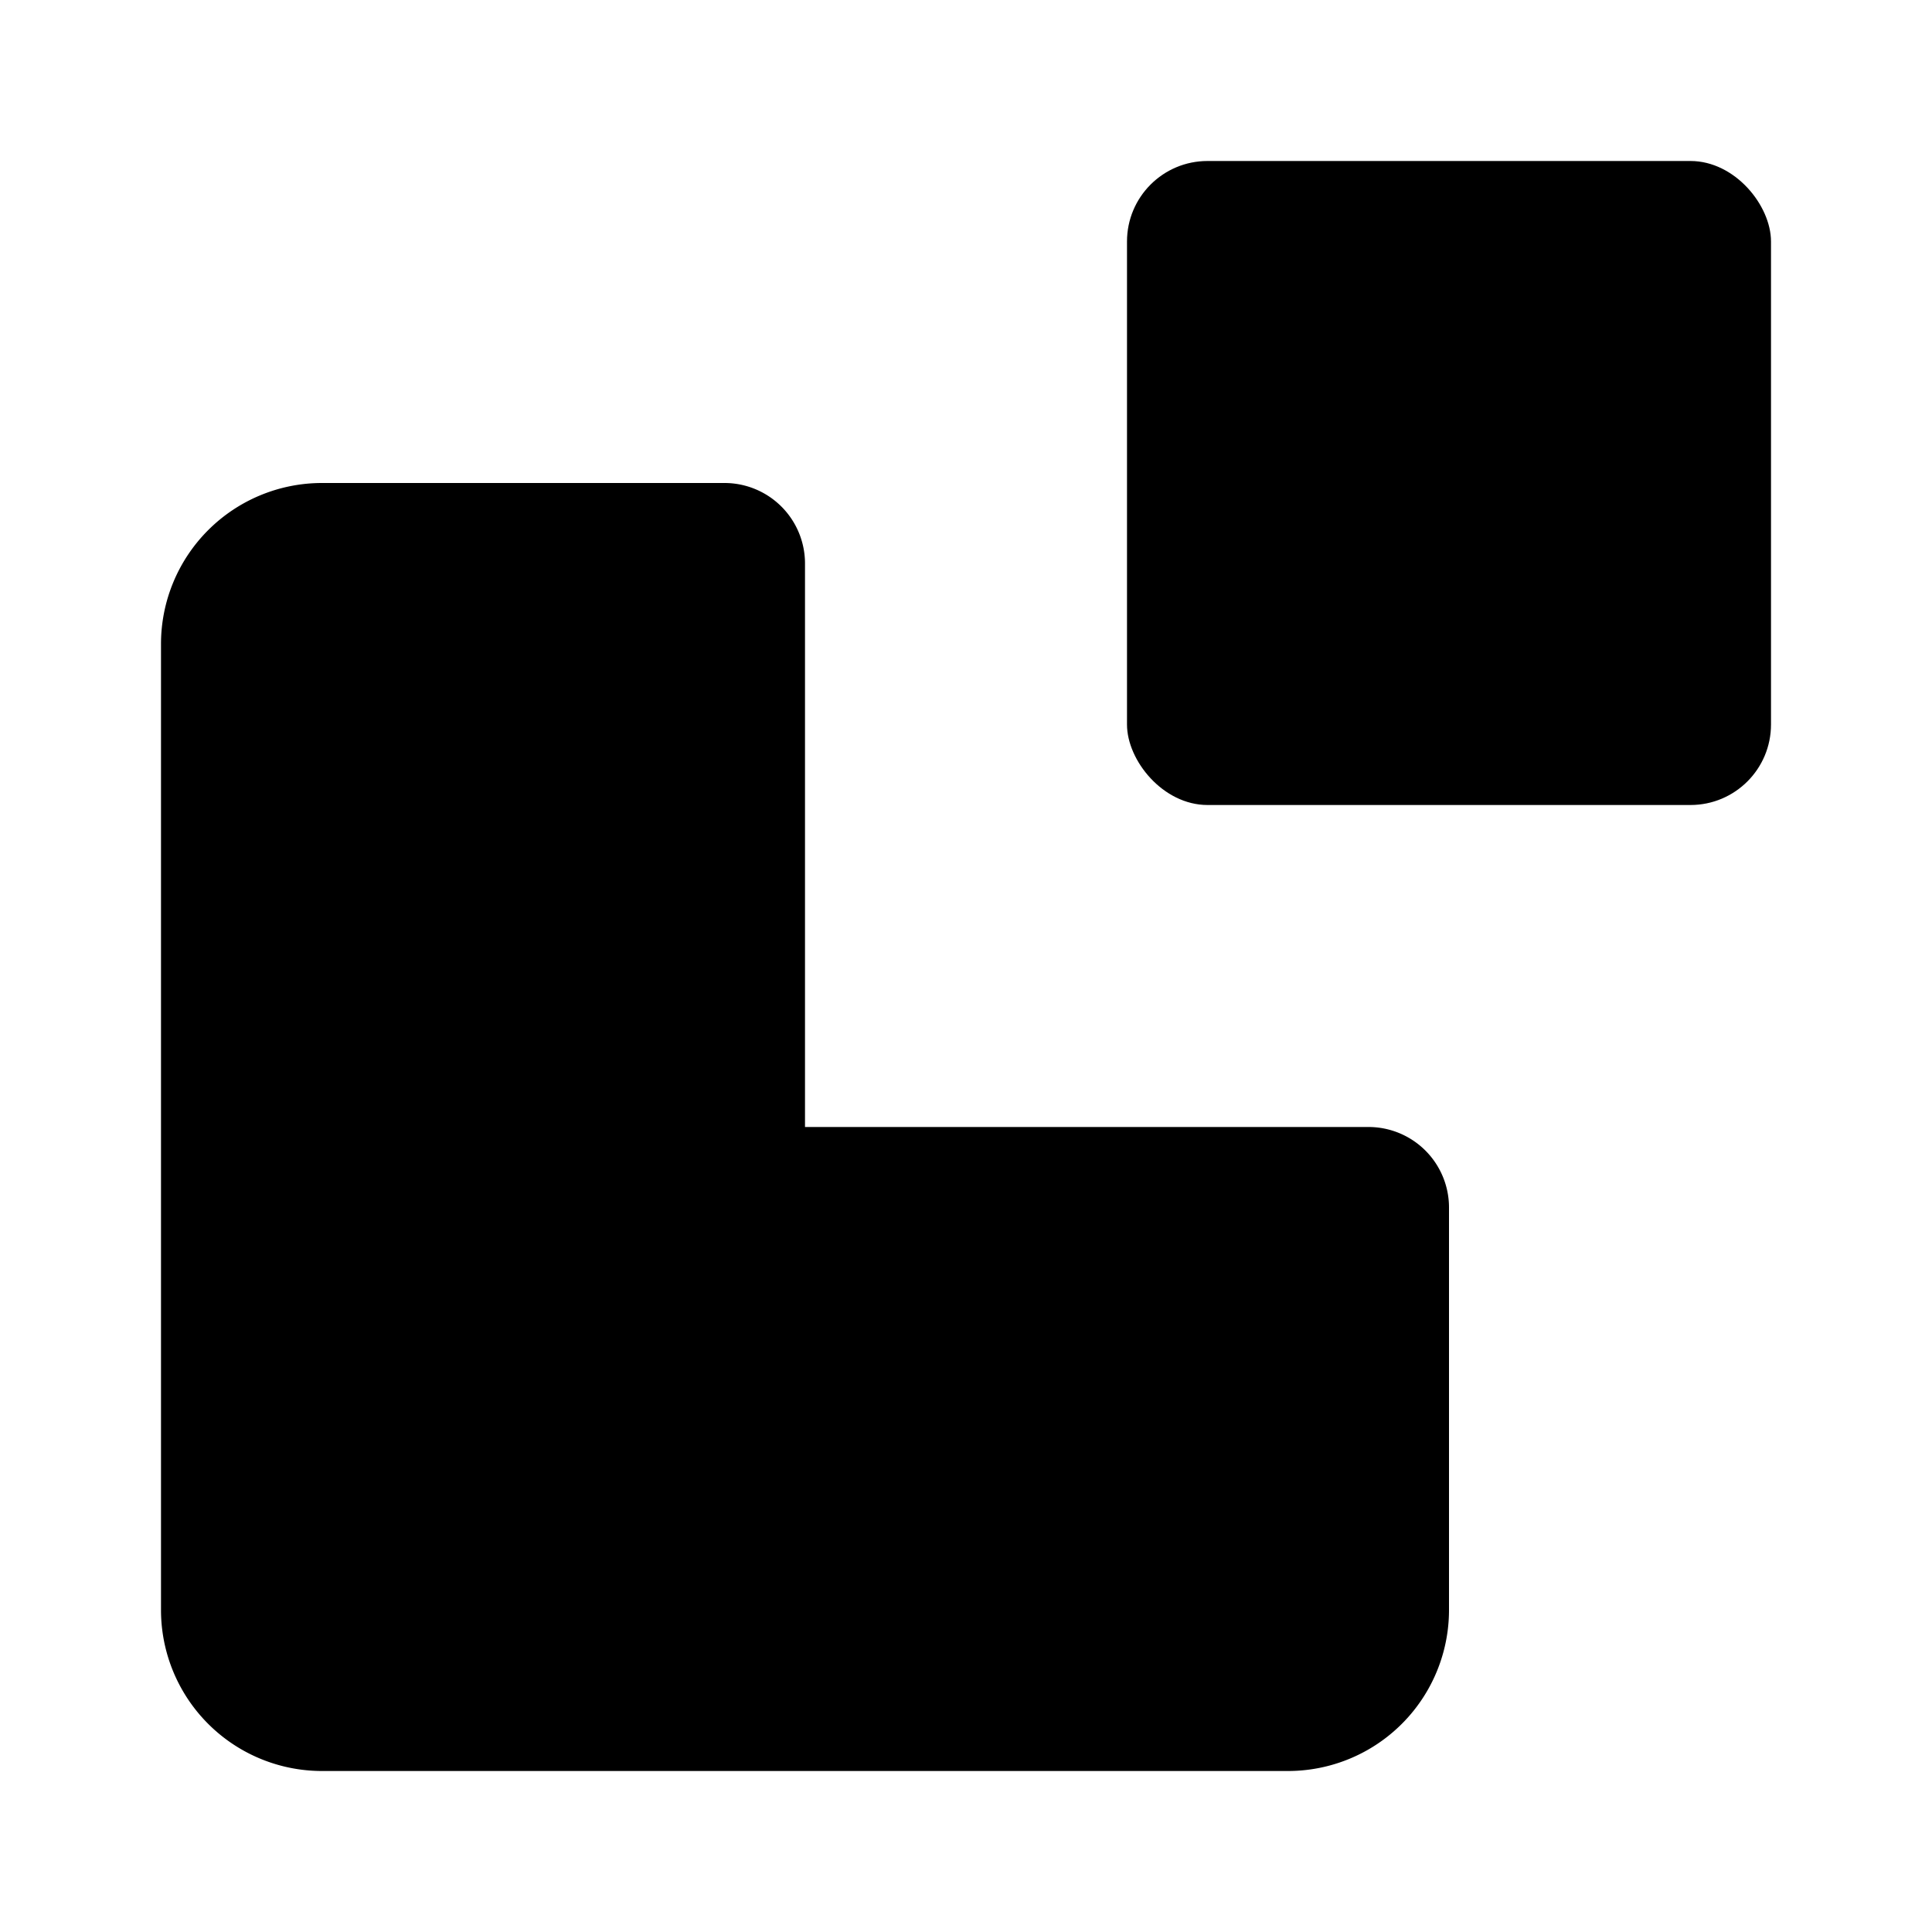 <svg xmlns="http://www.w3.org/2000/svg" viewBox="0 0 24 24">
  <path
    d="M10 22V7a1 1 0 0 0-1-1H4a2 2 0 0 0-2 2v12a2 2 0 0 0 2 2h12a2 2 0 0 0 2-2v-5a1 1 0 0 0-1-1H2"
  />
  <rect x="14" y="2" width="8" height="8" rx="1" />
</svg>
